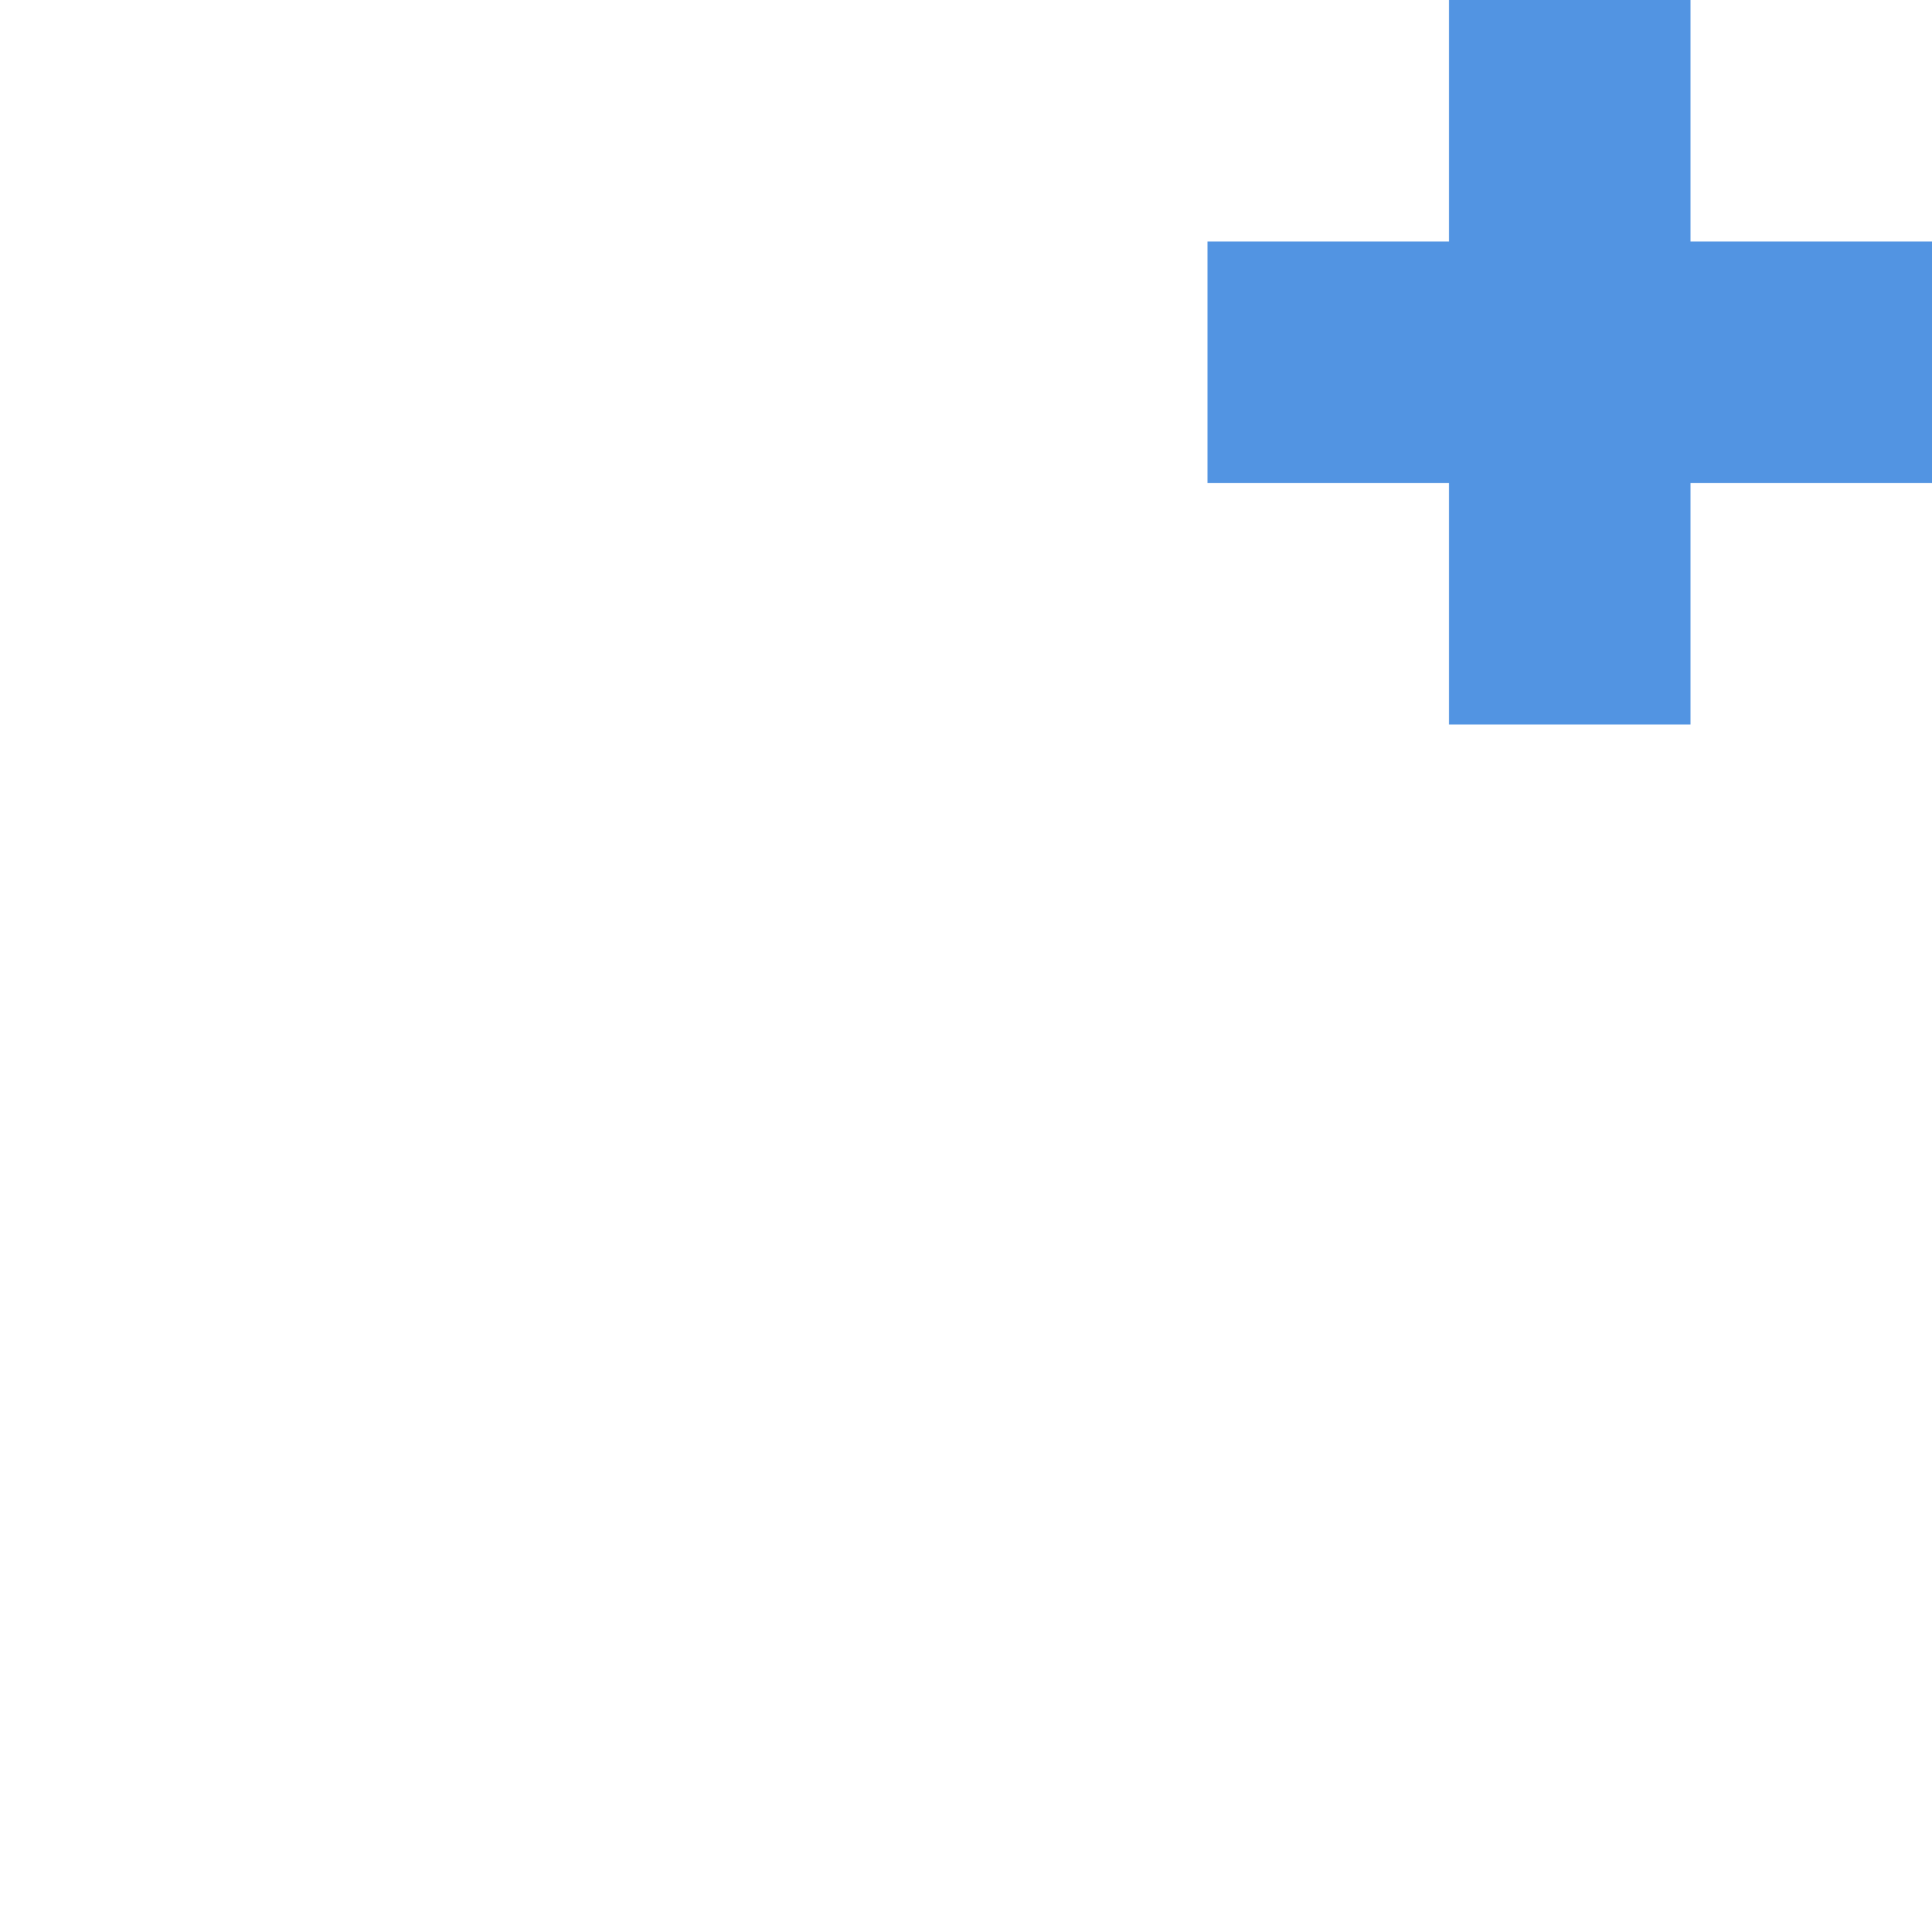 <?xml version="1.0" encoding="UTF-8" standalone="no"?>
<svg
   xmlns:dc="http://purl.org/dc/elements/1.1/"
   xmlns:cc="http://creativecommons.org/ns#"
   xmlns:rdf="http://www.w3.org/1999/02/22-rdf-syntax-ns#"
   xmlns:svg="http://www.w3.org/2000/svg"
   xmlns="http://www.w3.org/2000/svg"
   xmlns:sodipodi="http://sodipodi.sourceforge.net/DTD/sodipodi-0.dtd"
   xmlns:inkscape="http://www.inkscape.org/namespaces/inkscape"
   width="16"
   height="16"
   viewBox="0 0 16 16"
   id="svg2"
   version="1.1"
   inkscape:version="0.91 r13725"
   sodipodi:docname="Client_ExtendedProtocol.svg">
  <sodipodi:namedview
     pagecolor="#d3dae3"
     bordercolor="#666666"
     borderopacity="1"
     objecttolerance="10"
     gridtolerance="10"
     guidetolerance="10"
     inkscape:pageopacity="0"
     inkscape:pageshadow="2"
     inkscape:window-width="1920"
     inkscape:window-height="1024"
     id="namedview9"
     showgrid="true"
     inkscape:zoom="27.52"
     inkscape:cx="4.6634998"
     inkscape:cy="8"
     inkscape:window-x="0"
     inkscape:window-y="32"
     inkscape:window-maximized="1"
     inkscape:current-layer="svg2">
    <inkscape:grid
       type="xygrid"
       id="grid4134" />
  </sodipodi:namedview>
  <defs
     id="defs4">
    <style
       type="text/css"
       id="current-color-scheme">
   .ColorScheme-Text { color:#d3dae3; } .ColorScheme-Highlight { color:#5294e2; }
  </style>
  </defs>
  <path
     style="opacity:1;fill:#5294e2;fill-opacity:1;stroke:none;stroke-width:6;stroke-linecap:round;stroke-linejoin:round;stroke-miterlimit:4;stroke-dasharray:none;stroke-opacity:1"
     d="M 12 0 L 12 2 L 10 2 L 10 4 L 12 4 L 12 6 L 14 6 L 14 4 L 16 4 L 16 2 L 14 2 L 14 0 L 12 0 z "
     id="rect4136" />
</svg>
